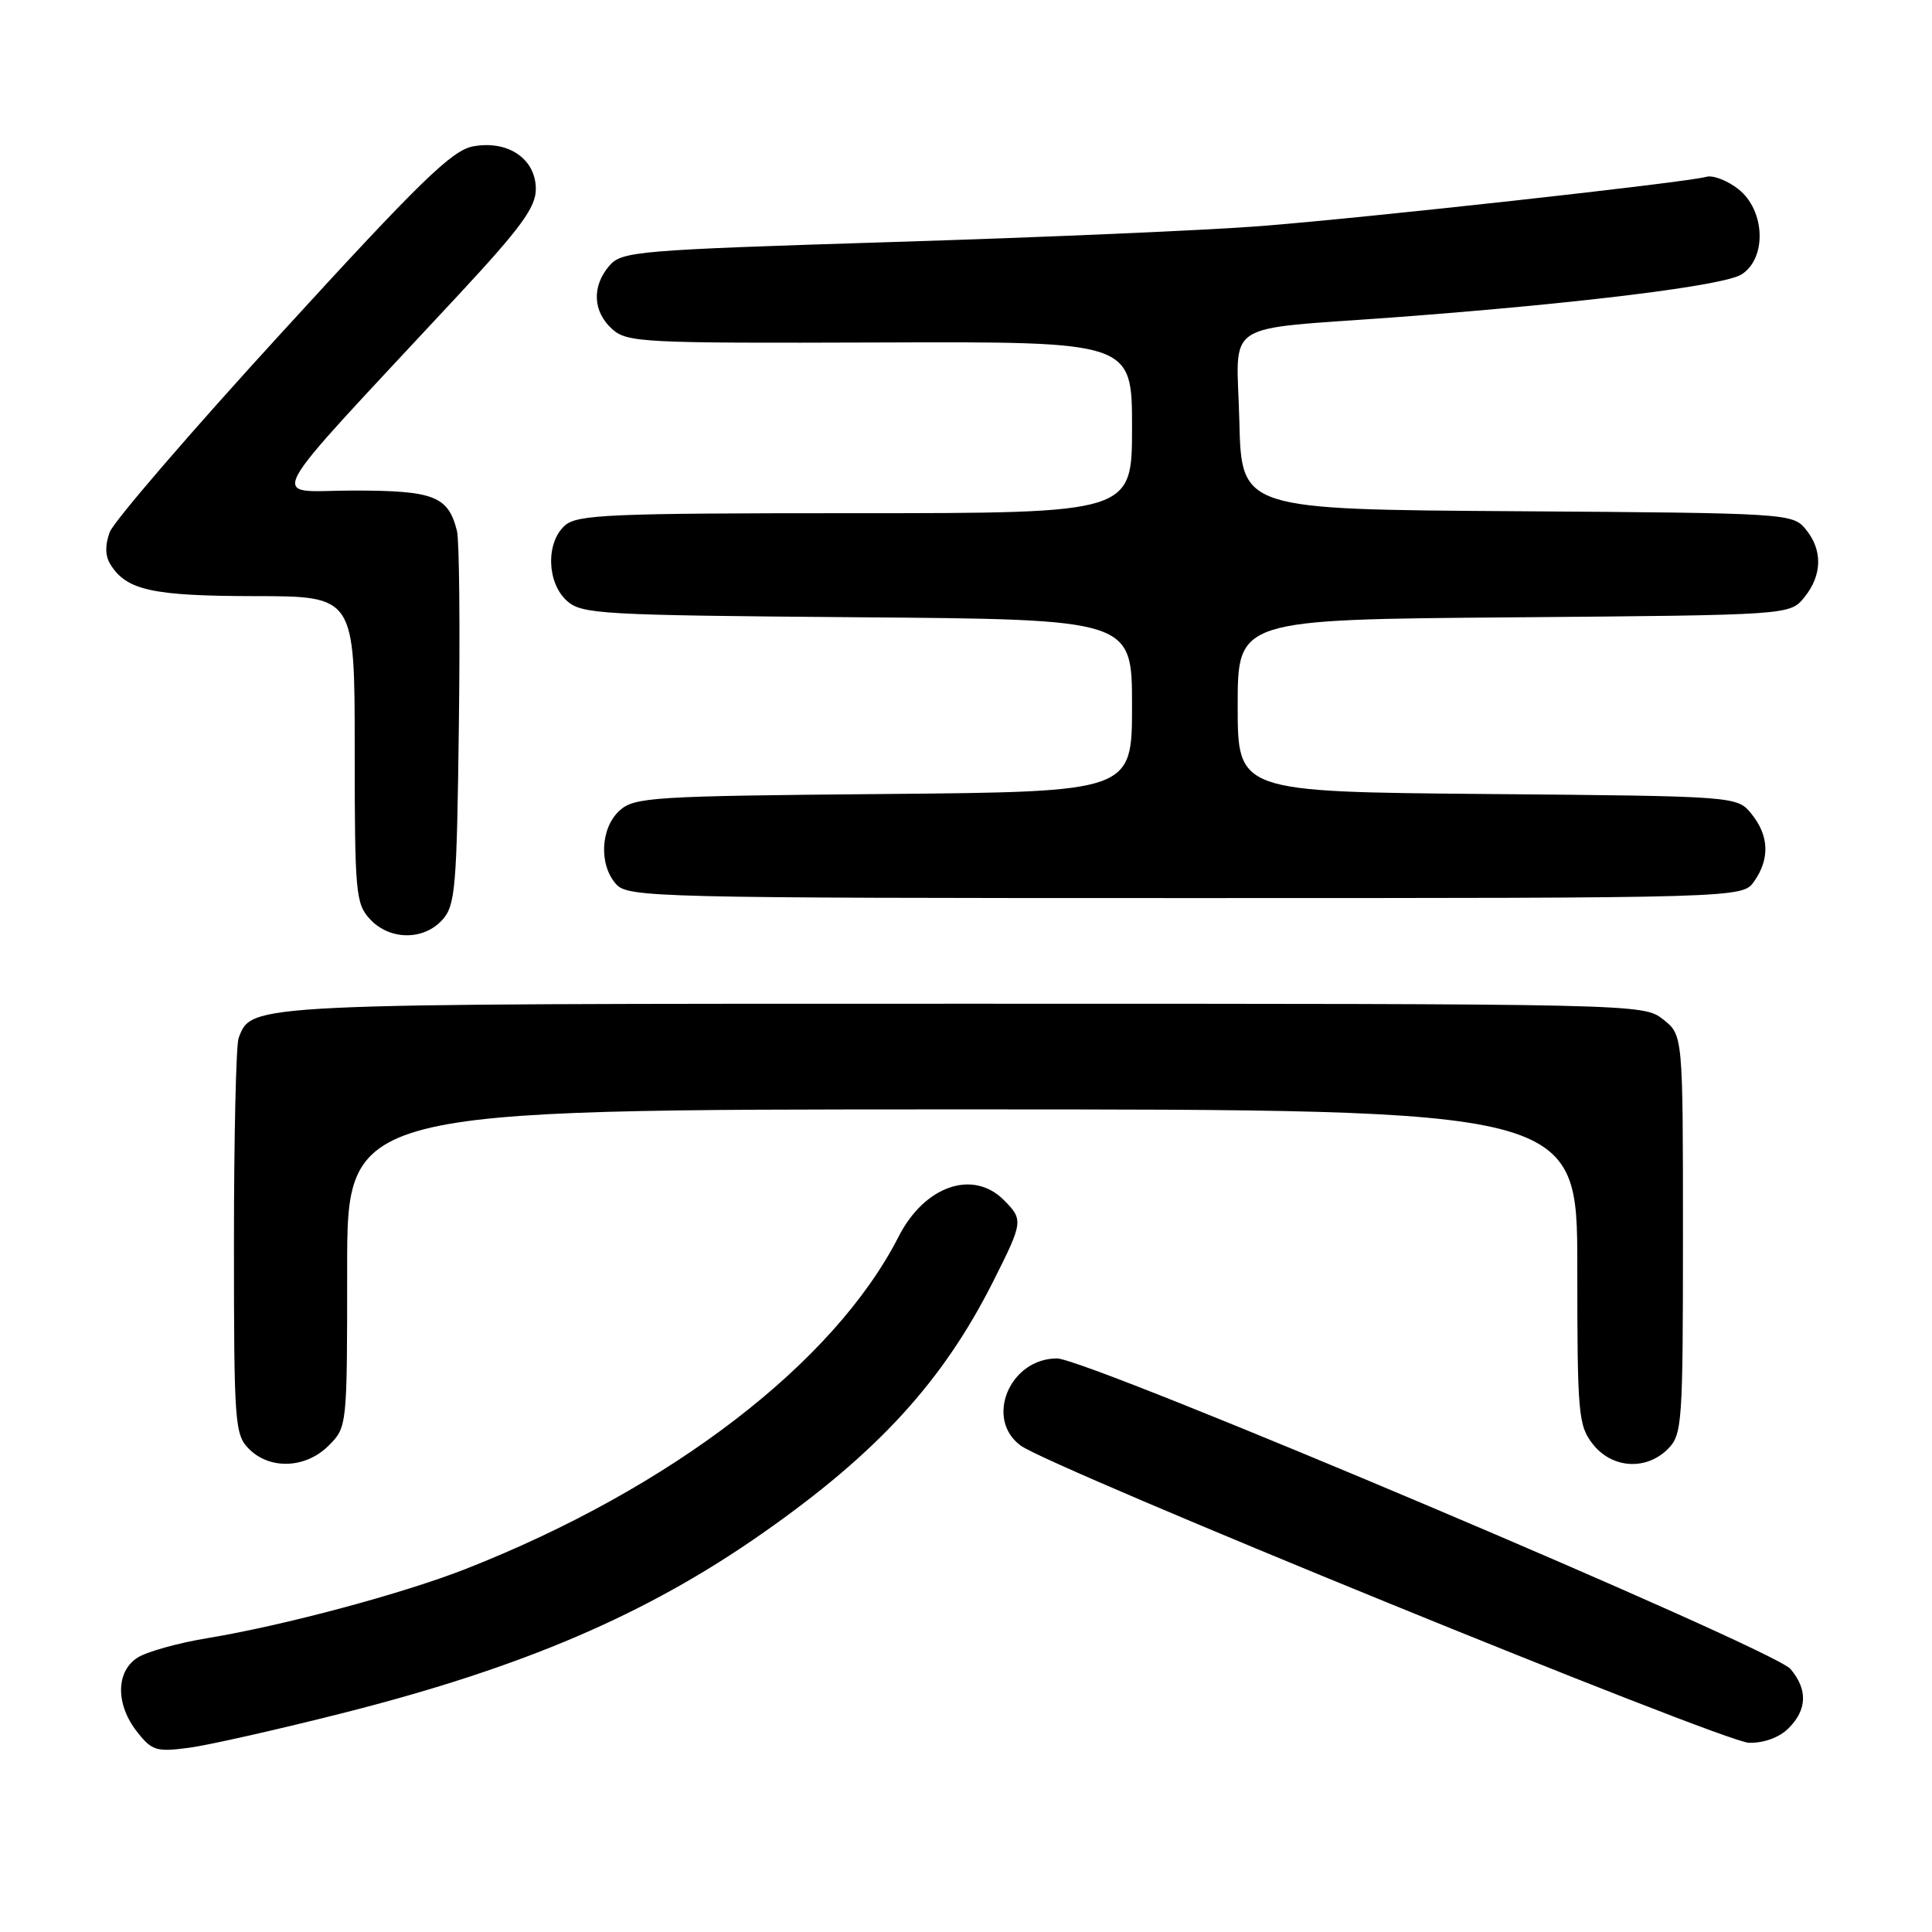 <?xml version="1.0" encoding="UTF-8" standalone="no"?>
<!DOCTYPE svg PUBLIC "-//W3C//DTD SVG 1.1//EN" "http://www.w3.org/Graphics/SVG/1.1/DTD/svg11.dtd" >
<svg xmlns="http://www.w3.org/2000/svg" xmlns:xlink="http://www.w3.org/1999/xlink" version="1.1" viewBox="0 0 256 256">
 <g >
 <path fill="currentColor"
d=" M 45.59 226.95 C 69.34 220.92 85.66 213.93 101.00 203.19 C 116.27 192.51 124.92 183.07 131.61 169.78 C 135.58 161.90 135.62 161.62 133.00 159.00 C 128.91 154.91 122.50 157.14 119.08 163.84 C 110.54 180.58 88.95 197.17 61.77 207.87 C 53.40 211.16 37.66 215.38 27.50 217.06 C 23.65 217.69 19.49 218.85 18.25 219.63 C 15.34 221.46 15.30 225.84 18.16 229.47 C 20.13 231.98 20.72 232.16 25.03 231.59 C 27.62 231.25 36.87 229.16 45.59 226.95 Z  M 237.00 229.00 C 239.46 226.54 239.55 223.87 237.25 221.15 C 234.97 218.46 144.14 180.00 140.06 180.00 C 133.78 180.00 130.44 188.03 135.25 191.55 C 139.26 194.49 228.39 230.86 231.75 230.93 C 233.74 230.97 235.78 230.22 237.00 229.00 Z  M 43.55 191.55 C 46.00 189.09 46.00 189.06 46.00 168.05 C 46.00 147.00 46.00 147.00 127.50 147.00 C 209.00 147.00 209.00 147.00 209.00 167.87 C 209.00 187.46 209.13 188.89 211.07 191.37 C 213.61 194.59 218.12 194.88 221.00 192.00 C 222.90 190.10 223.00 188.67 223.00 163.57 C 223.00 137.15 223.00 137.15 220.37 135.07 C 217.74 133.01 217.27 133.00 127.82 133.00 C 32.36 133.00 33.38 132.95 31.62 137.54 C 31.28 138.44 31.00 150.60 31.00 164.58 C 31.00 188.67 31.10 190.10 33.00 192.00 C 35.78 194.78 40.52 194.58 43.55 191.55 Z  M 58.60 121.90 C 60.34 119.98 60.53 117.75 60.80 96.18 C 60.97 83.19 60.86 71.56 60.55 70.35 C 59.39 65.73 57.51 65.00 46.82 65.00 C 35.51 65.00 33.95 67.91 60.75 39.08 C 69.03 30.17 71.00 27.48 71.00 25.05 C 71.00 21.04 67.30 18.53 62.66 19.40 C 59.88 19.93 55.65 24.03 37.41 43.98 C 25.36 57.14 15.07 69.09 14.54 70.51 C 13.90 72.24 13.93 73.67 14.64 74.80 C 16.77 78.22 20.22 78.97 33.75 78.99 C 47.00 79.00 47.00 79.00 47.00 99.31 C 47.00 118.37 47.13 119.76 49.04 121.81 C 51.64 124.60 56.11 124.64 58.60 121.90 Z  M 232.44 116.78 C 234.53 113.80 234.41 110.72 232.09 107.86 C 230.18 105.50 230.18 105.50 197.09 105.21 C 164.00 104.92 164.00 104.92 164.00 93.51 C 164.00 82.09 164.00 82.09 200.59 81.80 C 237.18 81.50 237.18 81.50 239.09 79.14 C 241.47 76.20 241.53 72.86 239.25 70.11 C 237.53 68.03 236.80 67.98 201.00 67.74 C 164.50 67.50 164.50 67.50 164.22 55.80 C 163.89 42.18 161.45 43.79 185.00 42.03 C 209.41 40.20 228.38 37.85 230.75 36.37 C 234.14 34.24 233.91 27.86 230.34 25.06 C 228.88 23.91 226.97 23.18 226.09 23.43 C 223.63 24.16 181.00 28.87 167.00 29.96 C 160.12 30.50 138.30 31.45 118.50 32.06 C 84.39 33.13 82.41 33.29 80.75 35.20 C 78.40 37.92 78.54 41.28 81.11 43.60 C 83.11 45.39 85.10 45.49 116.61 45.38 C 150.00 45.26 150.00 45.26 150.00 56.63 C 150.00 68.00 150.00 68.00 113.33 68.00 C 80.61 68.00 76.46 68.18 74.83 69.65 C 72.31 71.93 72.46 77.20 75.10 79.60 C 77.08 81.38 79.44 81.52 113.60 81.79 C 150.00 82.07 150.00 82.07 150.00 93.50 C 150.00 104.92 150.00 104.92 117.10 105.21 C 86.39 105.48 84.07 105.63 82.10 107.40 C 79.56 109.71 79.33 114.60 81.65 117.17 C 83.23 118.91 86.88 119.00 157.10 119.00 C 230.89 119.00 230.89 119.00 232.44 116.78 Z "/>
</g>
</svg>